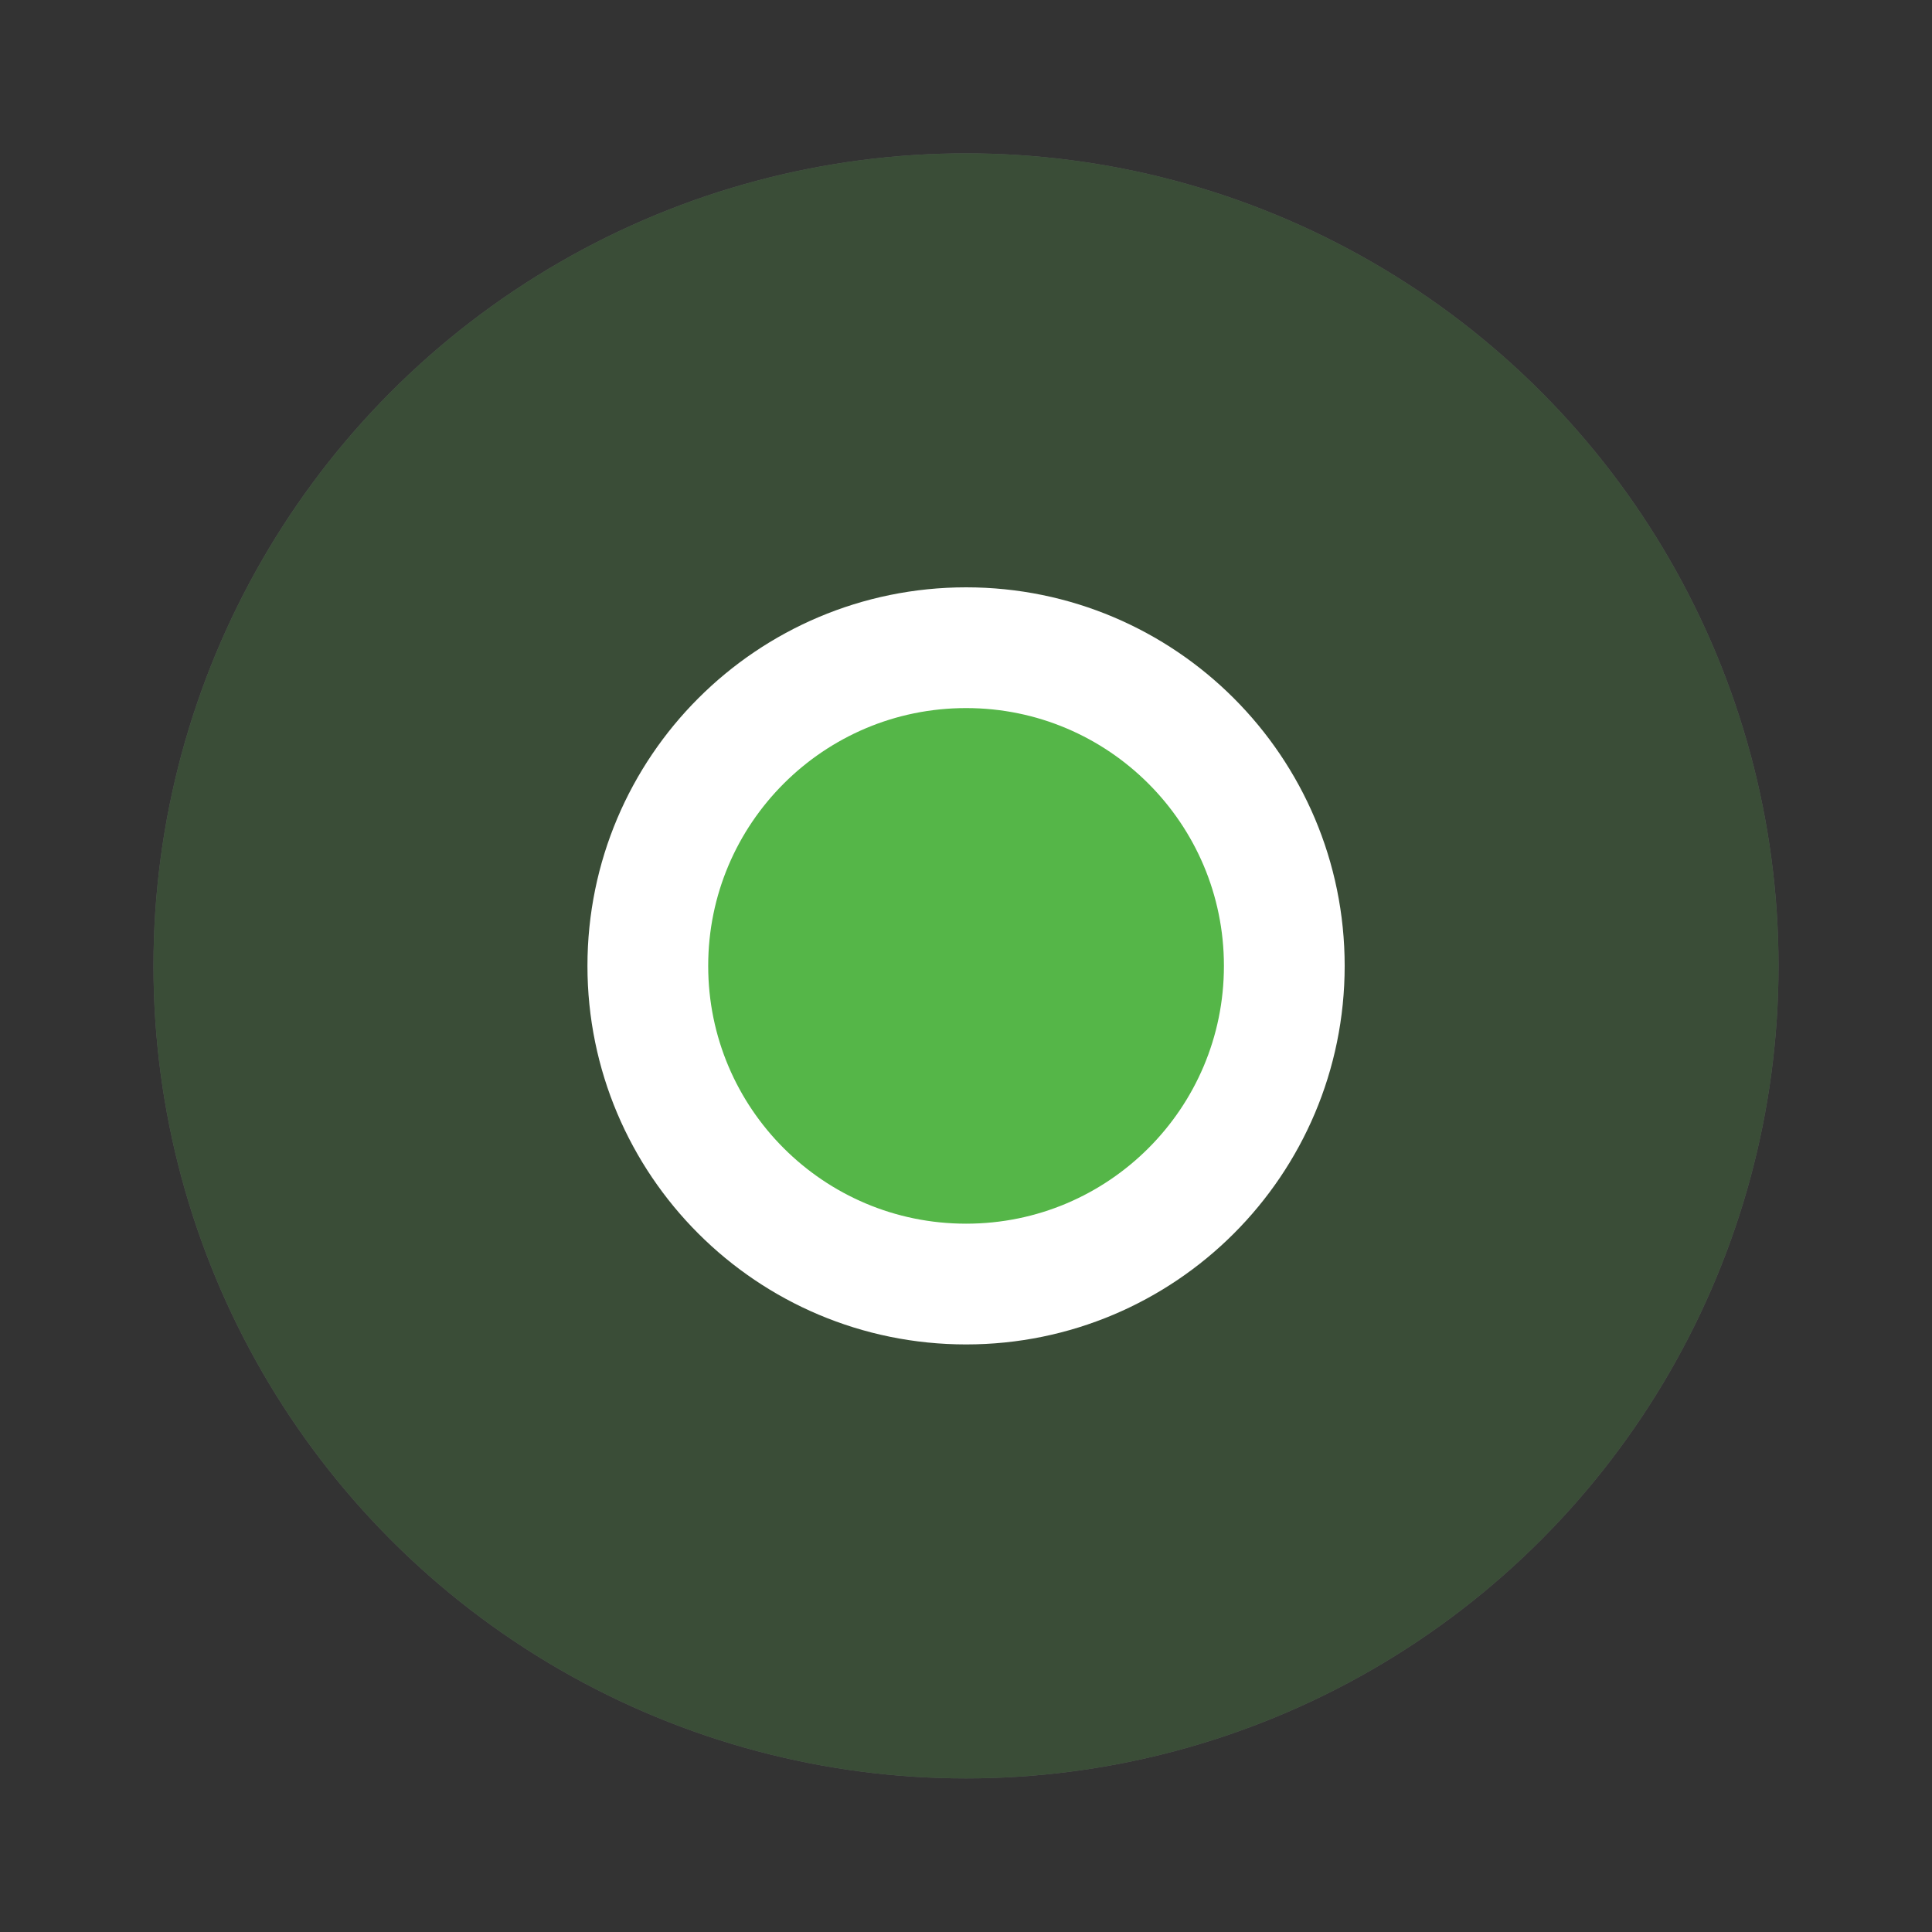 <svg width="16" height="16" viewBox="0 0 16 16" fill="none" xmlns="http://www.w3.org/2000/svg">
<rect x="0" y="0" width="16" height="16" fill="#333333" stroke="none"/>
<g opacity="0.2">
<circle cx="8" cy="7.999" r="6.729" fill="#F6FBF6"/>
<circle cx="8" cy="7.999" r="6.729" fill="#55B648"/>
</g>
<path d="M10.636 7.999C10.636 9.455 9.456 10.634 8.001 10.634C6.545 10.634 5.365 9.455 5.365 7.999C5.365 6.544 6.545 5.364 8.001 5.364C9.456 5.364 10.636 6.544 10.636 7.999Z" fill="#55B648" stroke="white"/>
</svg>
